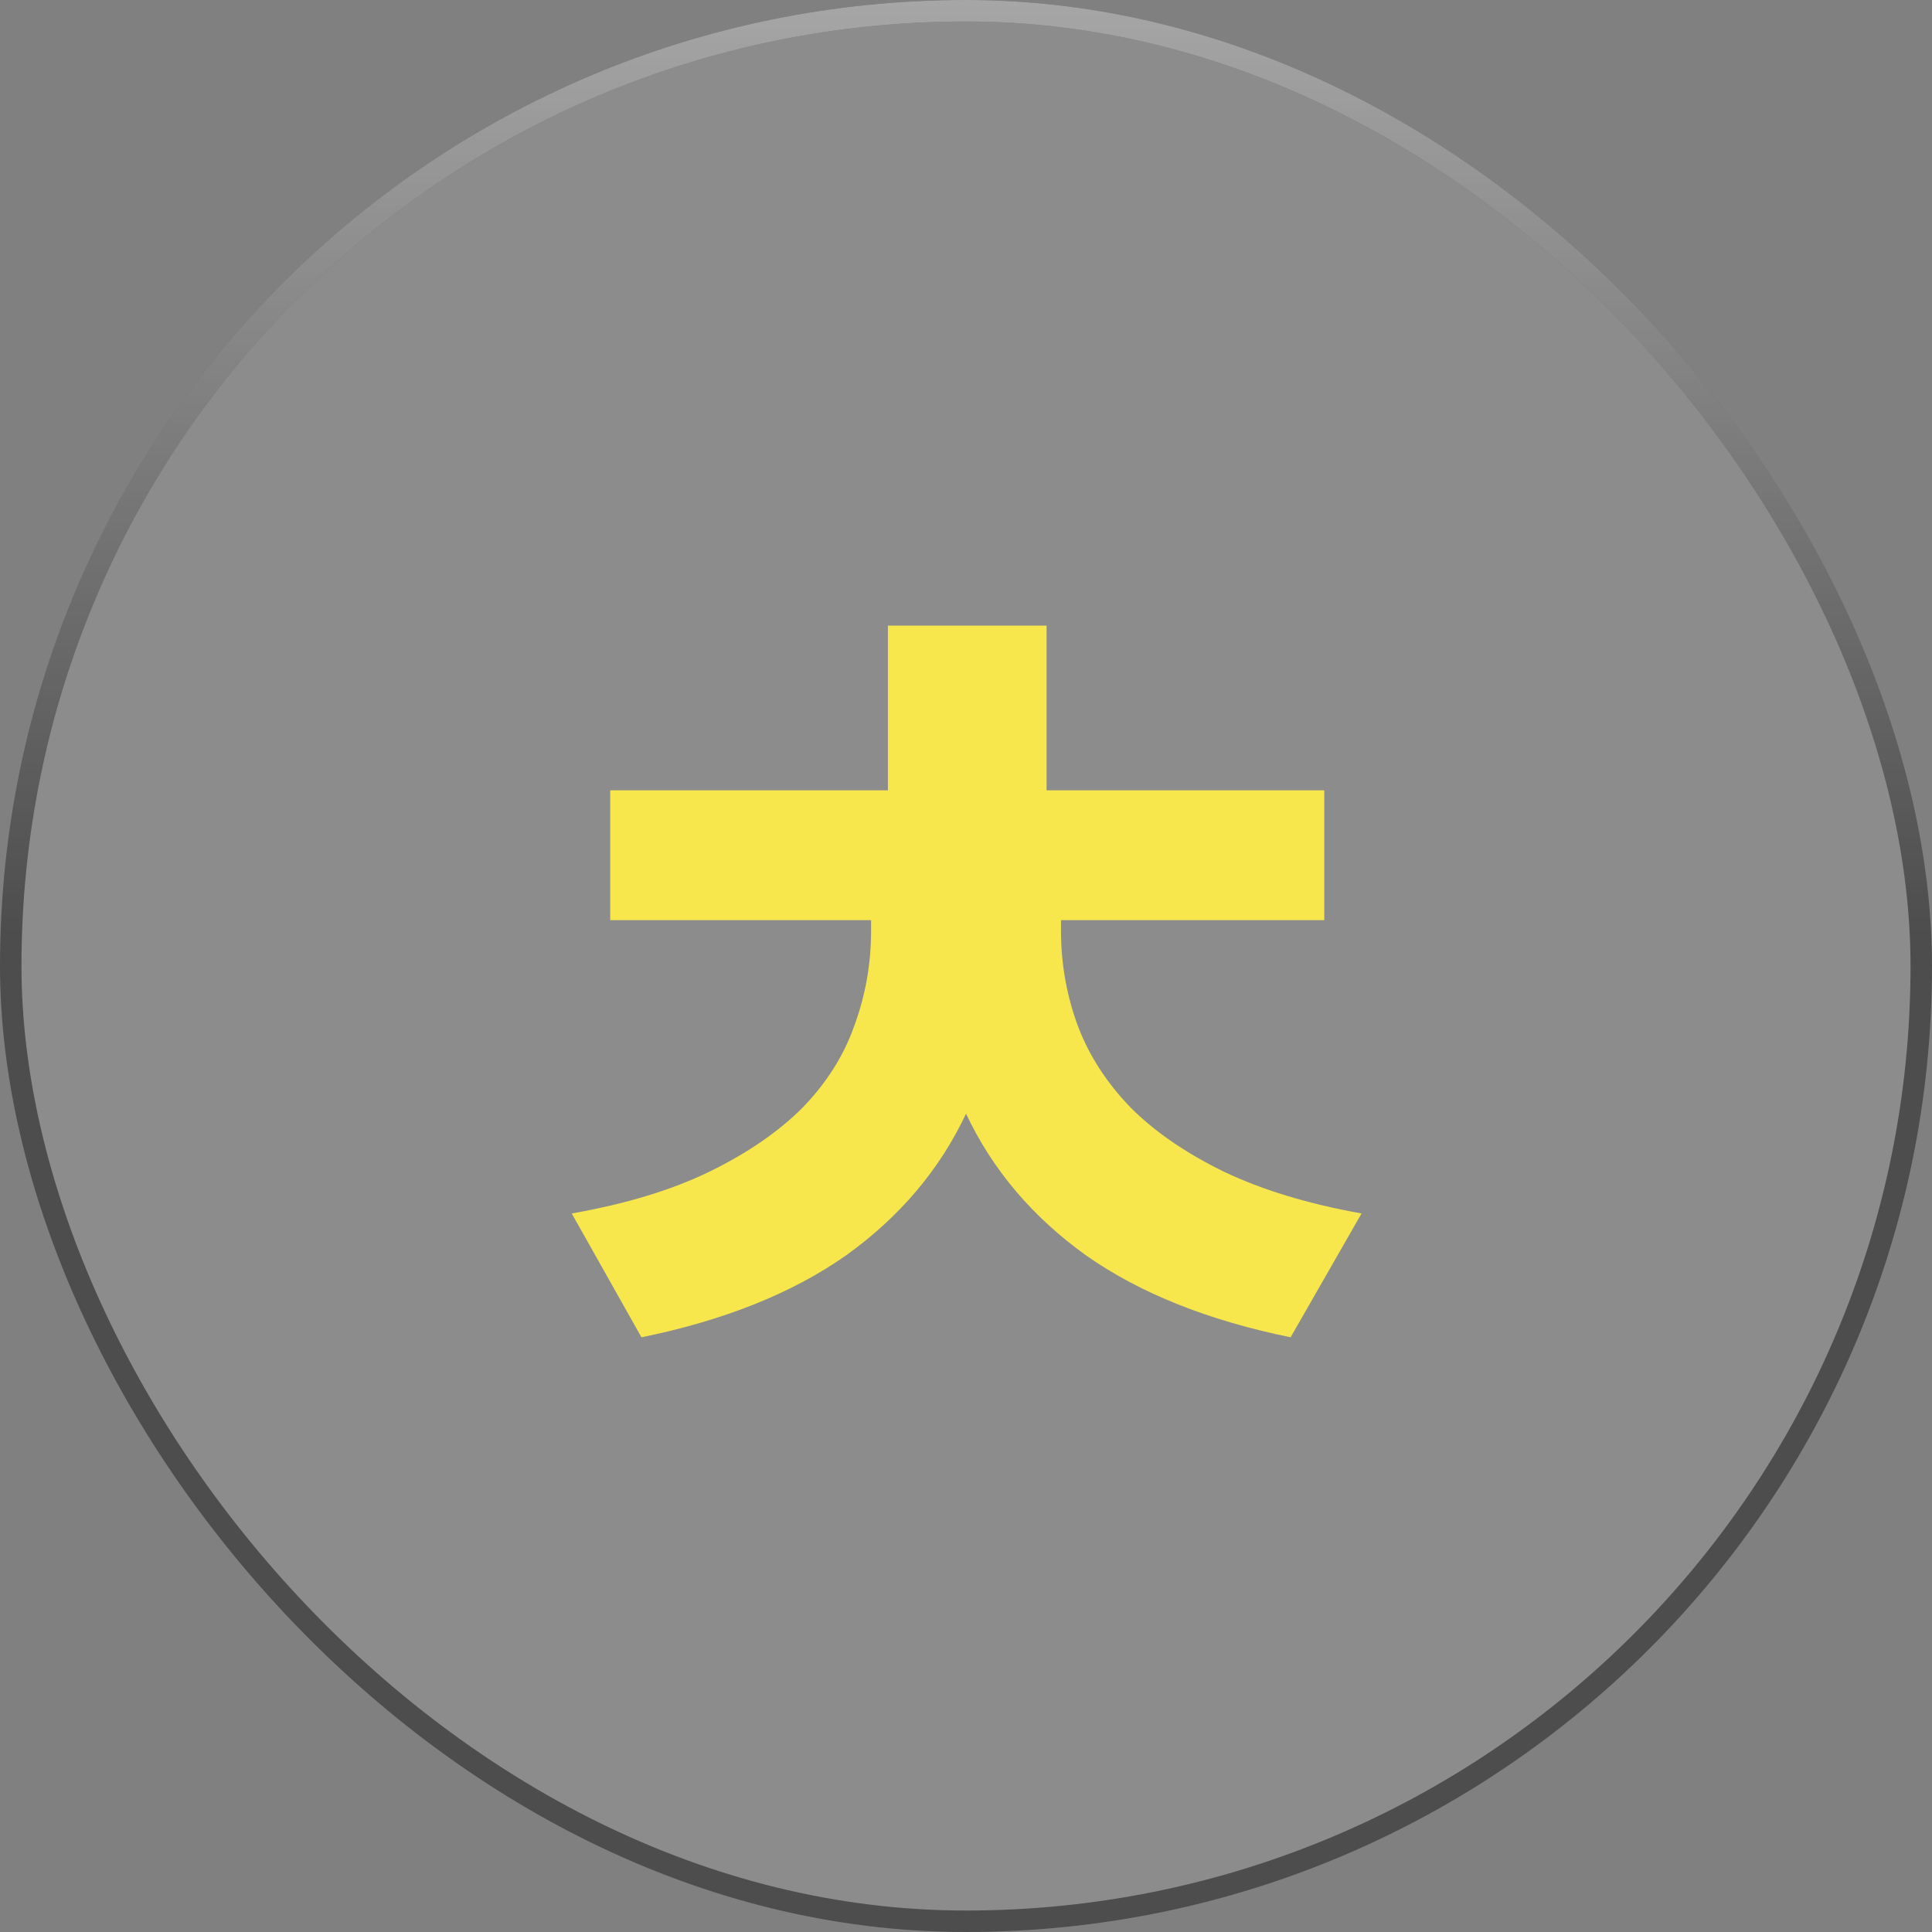 <svg width="90" height="90" viewBox="0 0 90 90" fill="none" xmlns="http://www.w3.org/2000/svg">
<rect x="0" y="0" width="90" height="90" fill="#808080" stroke="none"/>
<rect x="0.5" y="0.5" width="89" height="89" rx="44.5" fill="white" fill-opacity="0.1"/>
<path d="M49.426 43.368C49.426 44.899 49.688 46.373 50.21 47.792C50.733 49.173 51.554 50.443 52.674 51.6C53.794 52.72 55.231 53.709 56.986 54.568C58.778 55.427 60.925 56.08 63.426 56.528L60.122 62.296C56.277 61.512 53.103 60.243 50.602 58.488C48.101 56.696 46.234 54.493 45.002 51.88C43.77 54.493 41.904 56.696 39.402 58.488C36.901 60.243 33.727 61.512 29.882 62.296L26.634 56.528C29.173 56.08 31.32 55.427 33.074 54.568C34.829 53.709 36.266 52.72 37.386 51.6C38.506 50.443 39.309 49.173 39.794 47.792C40.317 46.373 40.578 44.899 40.578 43.368V42.864H28.426V36.816H41.362V29.144H48.754V36.816H61.69V42.864H49.426V43.368Z" fill="#F7E74D"/>
<rect x="0.5" y="0.5" width="89" height="89" rx="44.5" stroke="#4D4D4D"/>
<rect x="0.5" y="0.5" width="89" height="89" rx="44.5" stroke="url(#paint0_linear)"/>
<defs>
<linearGradient id="paint0_linear" x1="45" y1="0" x2="45" y2="90" gradientUnits="userSpaceOnUse">
<stop stop-color="white" stop-opacity="0.5"/>
<stop offset="0.484" stop-color="white" stop-opacity="0"/>
</linearGradient>
</defs>
</svg>
